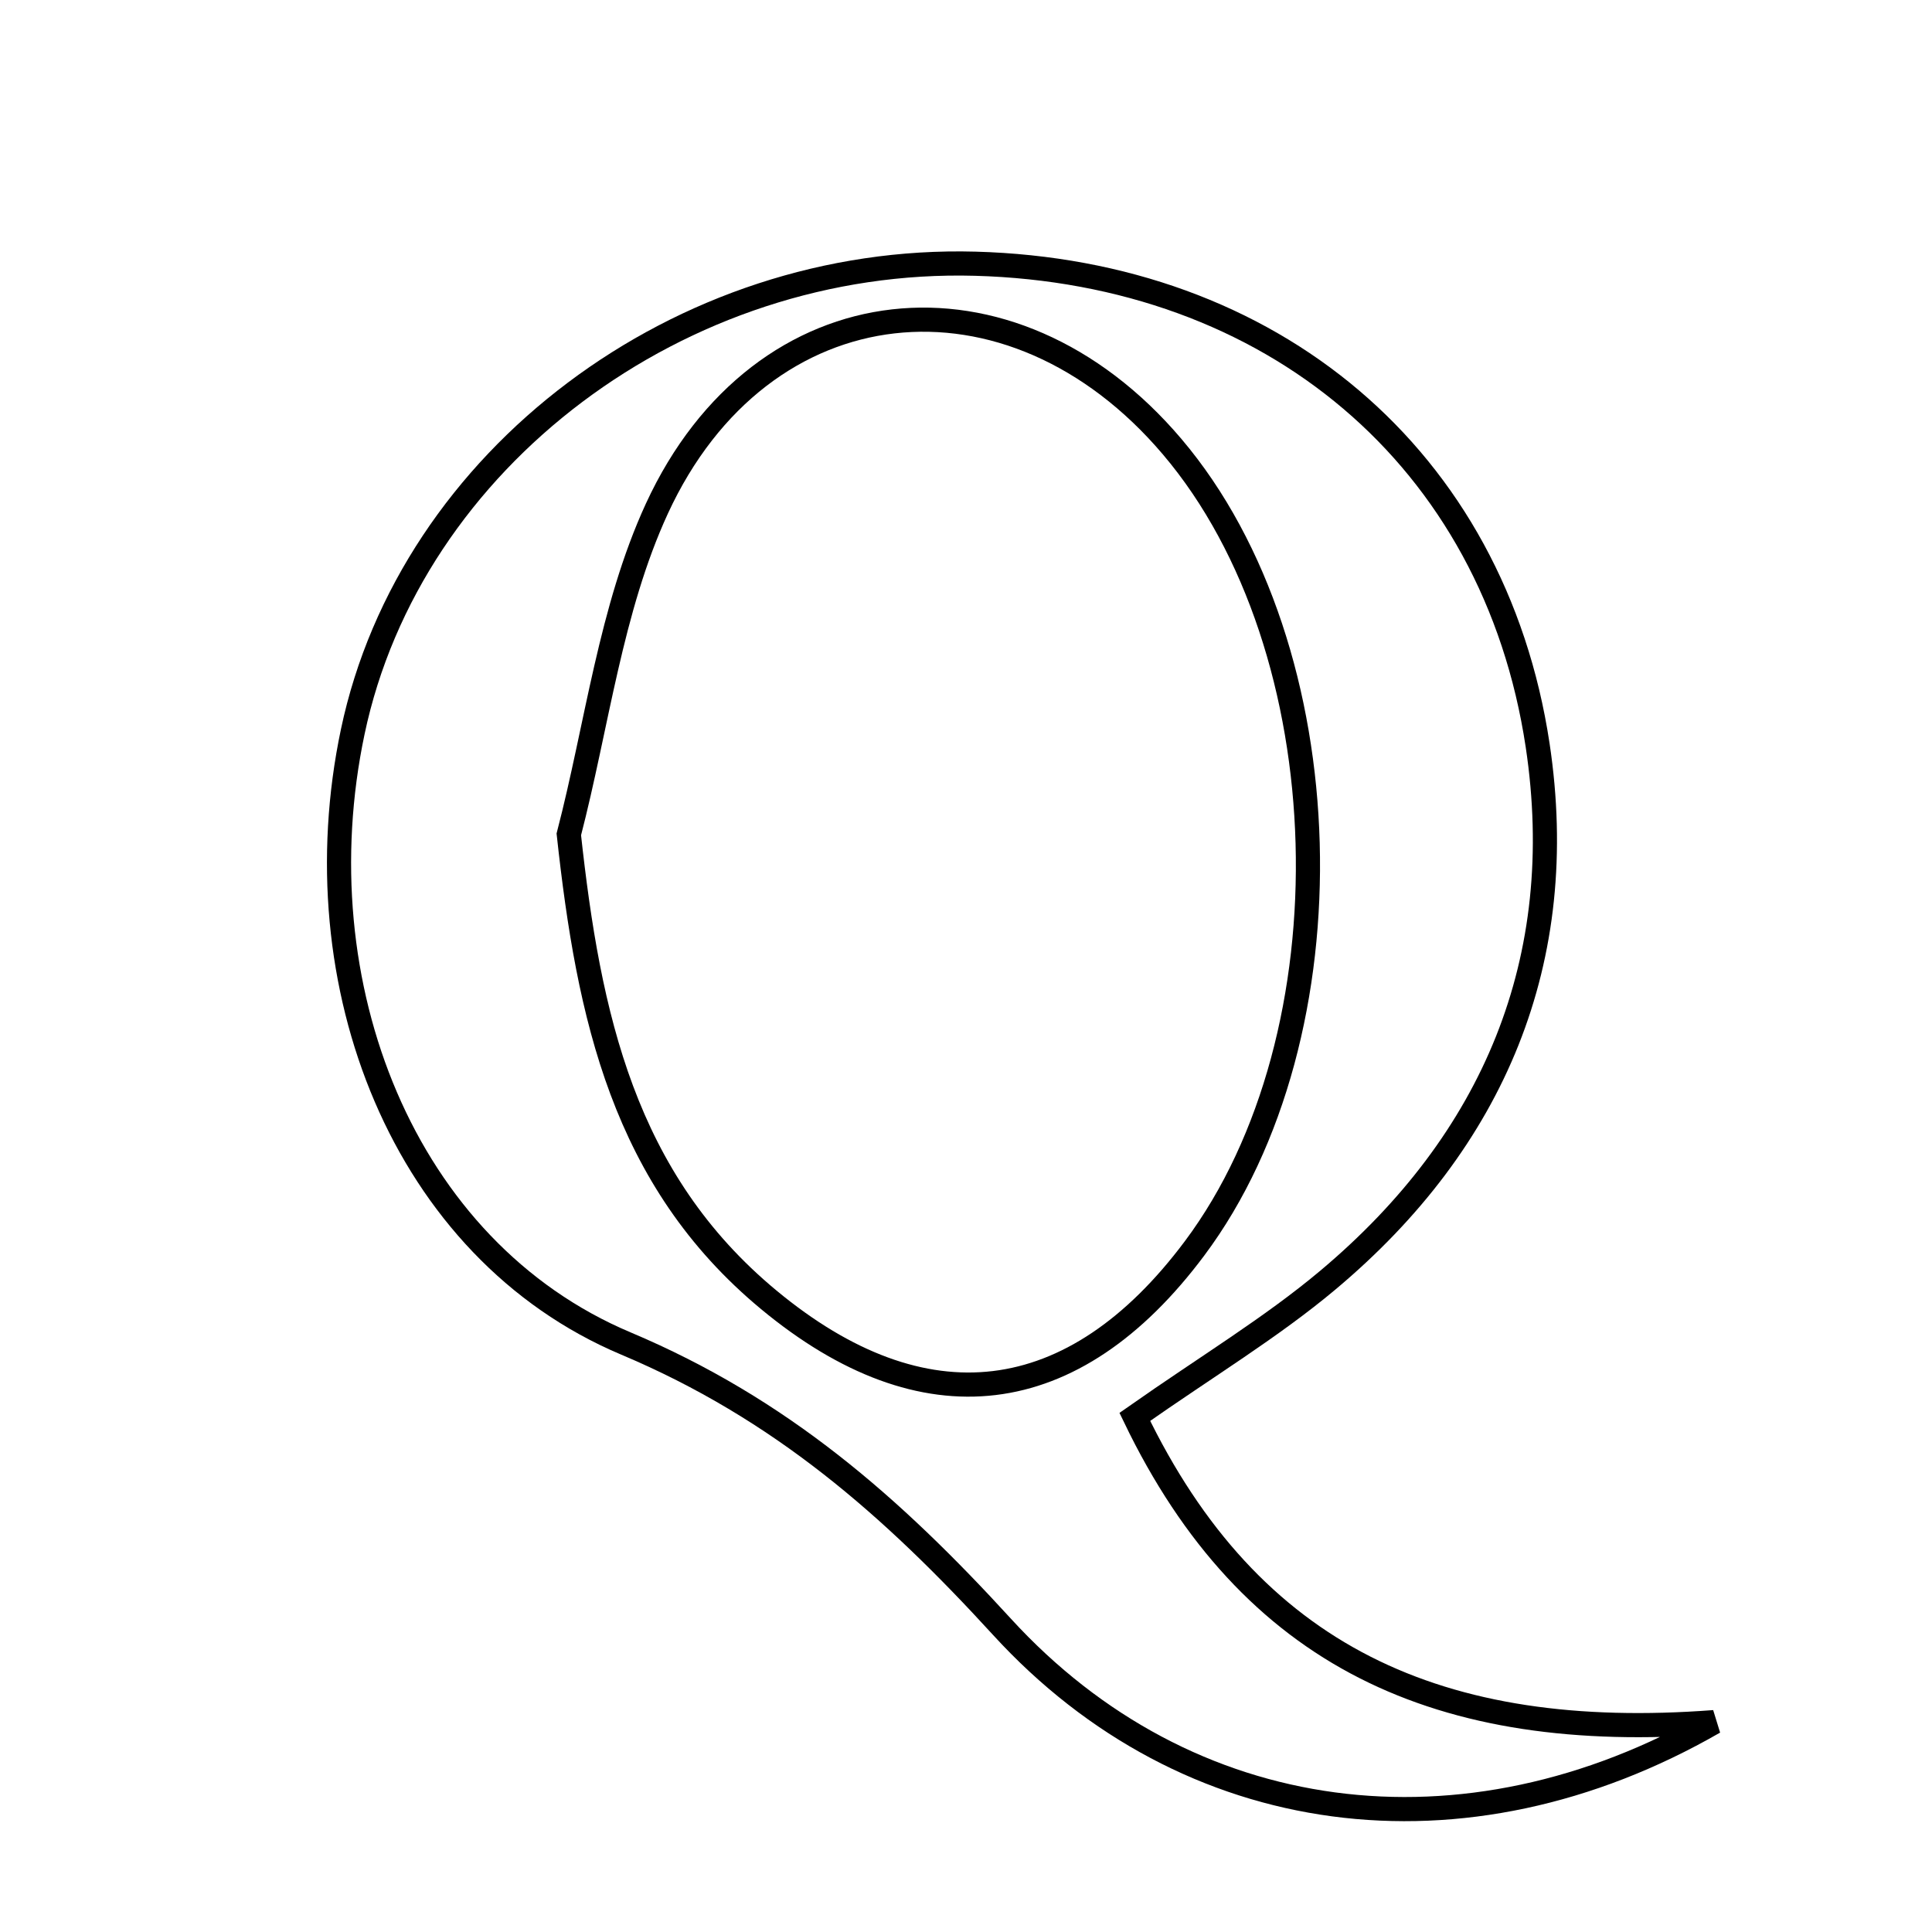 <svg xmlns="http://www.w3.org/2000/svg" viewBox="0.0 0.0 24.0 24.0" height="200px" width="200px"><path fill="none" stroke="black" stroke-width=".3" stroke-opacity="1.0"  filling="0" d="M12.115 3.276 C15.79 3.377 18.561 5.68 19.101 9.257 C19.502 11.922 18.561 14.17 16.494 15.903 C15.793 16.491 14.998 16.969 14.097 17.601 C15.533 20.586 17.89 21.651 21.293 21.393 C18.184 23.182 14.747 22.723 12.447 20.209 C11.079 18.713 9.7 17.501 7.774 16.689 C5.009 15.523 3.721 12.225 4.382 9.09 C5.096 5.699 8.454 3.175 12.115 3.276"></path>
<path fill="none" stroke="black" stroke-width=".3" stroke-opacity="1.0"  filling="0" d="M14.562 5.55 C16.692 8.06 16.825 12.852 14.839 15.508 C13.334 17.522 11.473 17.742 9.549 16.146 C7.746 14.651 7.312 12.623 7.066 10.365 C7.418 9.01 7.584 7.57 8.16 6.318 C9.458 3.502 12.56 3.188 14.562 5.55"></path></svg>